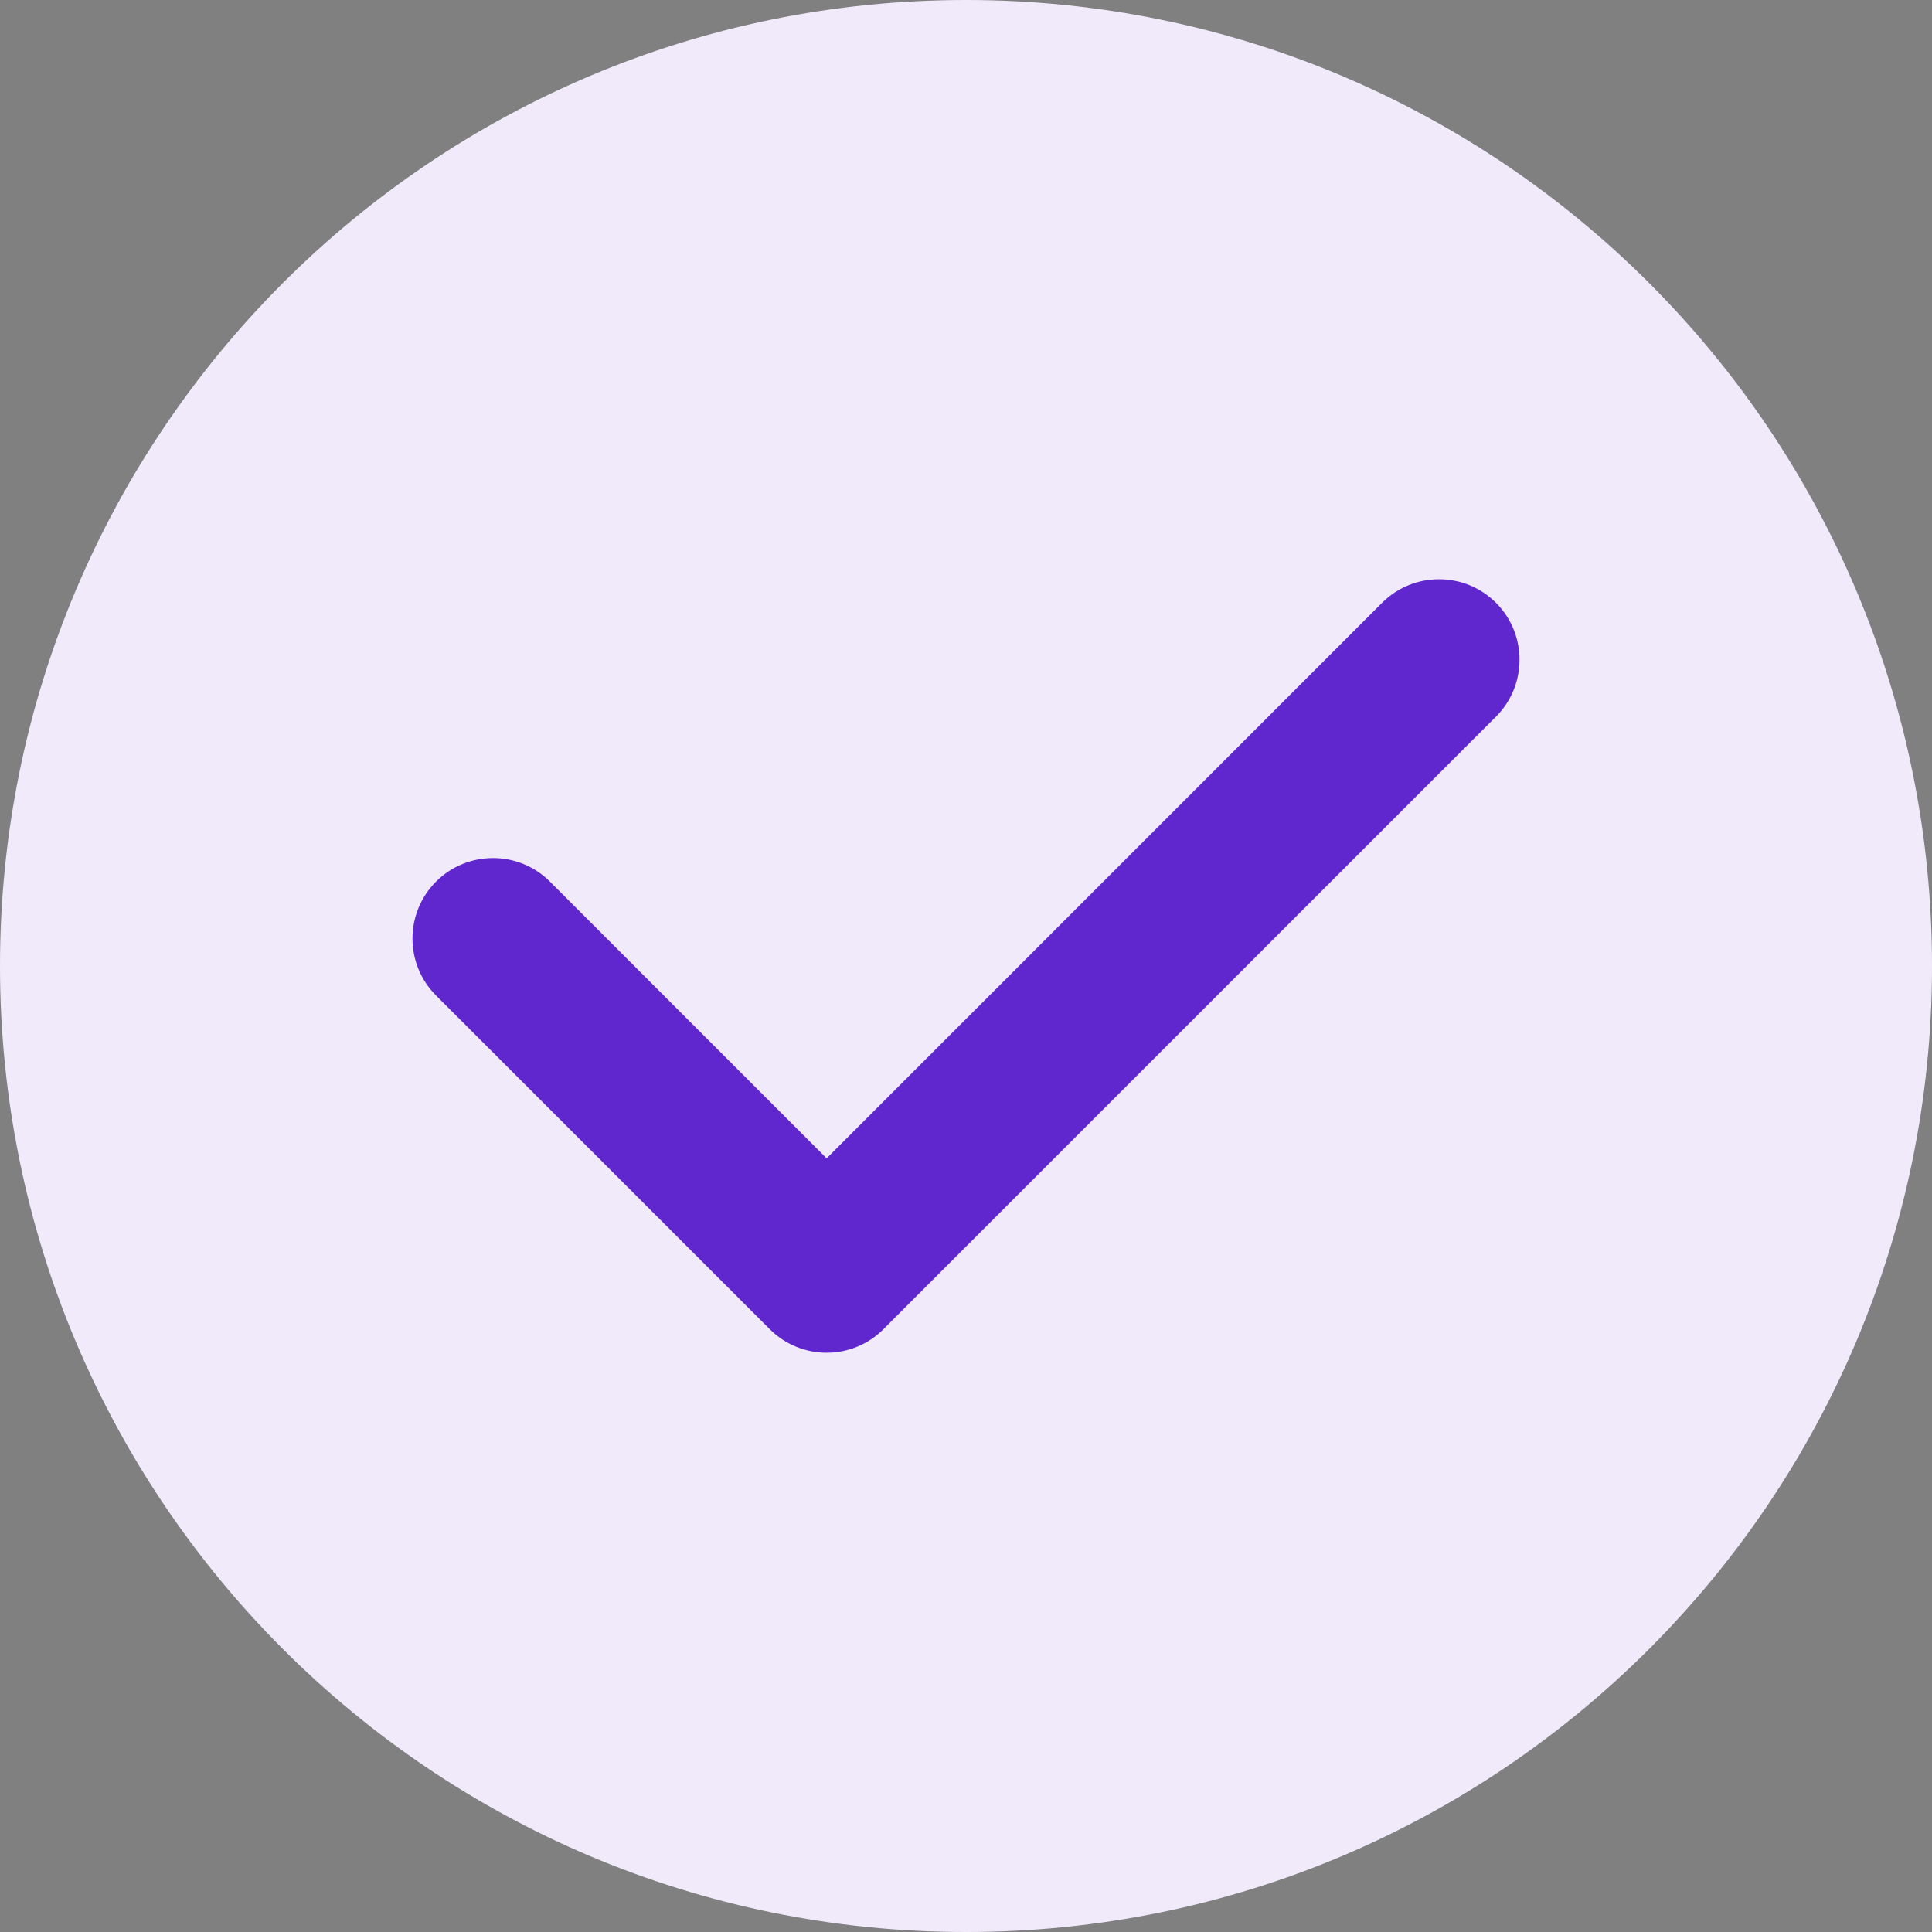 <svg width="16" height="16" viewBox="0 0 16 16" fill="none" xmlns="http://www.w3.org/2000/svg">
<rect x="0" y="0" width="16" height="16" fill="#808080" stroke="none"/>
<path d="M16 8C16 12.418 12.418 16 8 16C3.582 16 0 12.418 0 8C0 3.582 3.582 0 8 0C12.418 0 16 3.582 16 8Z" fill="#F0EAFB"/>
<path fill-rule="evenodd" clip-rule="evenodd" d="M12.389 4.992C12.649 5.252 12.649 5.675 12.389 5.935L7.317 11.007C7.057 11.268 6.635 11.268 6.374 11.007L3.611 8.244C3.351 7.984 3.351 7.562 3.611 7.301C3.872 7.041 4.294 7.041 4.554 7.301L6.846 9.593L11.446 4.992C11.707 4.732 12.129 4.732 12.389 4.992Z" fill="#5F27CD"/>
</svg>
